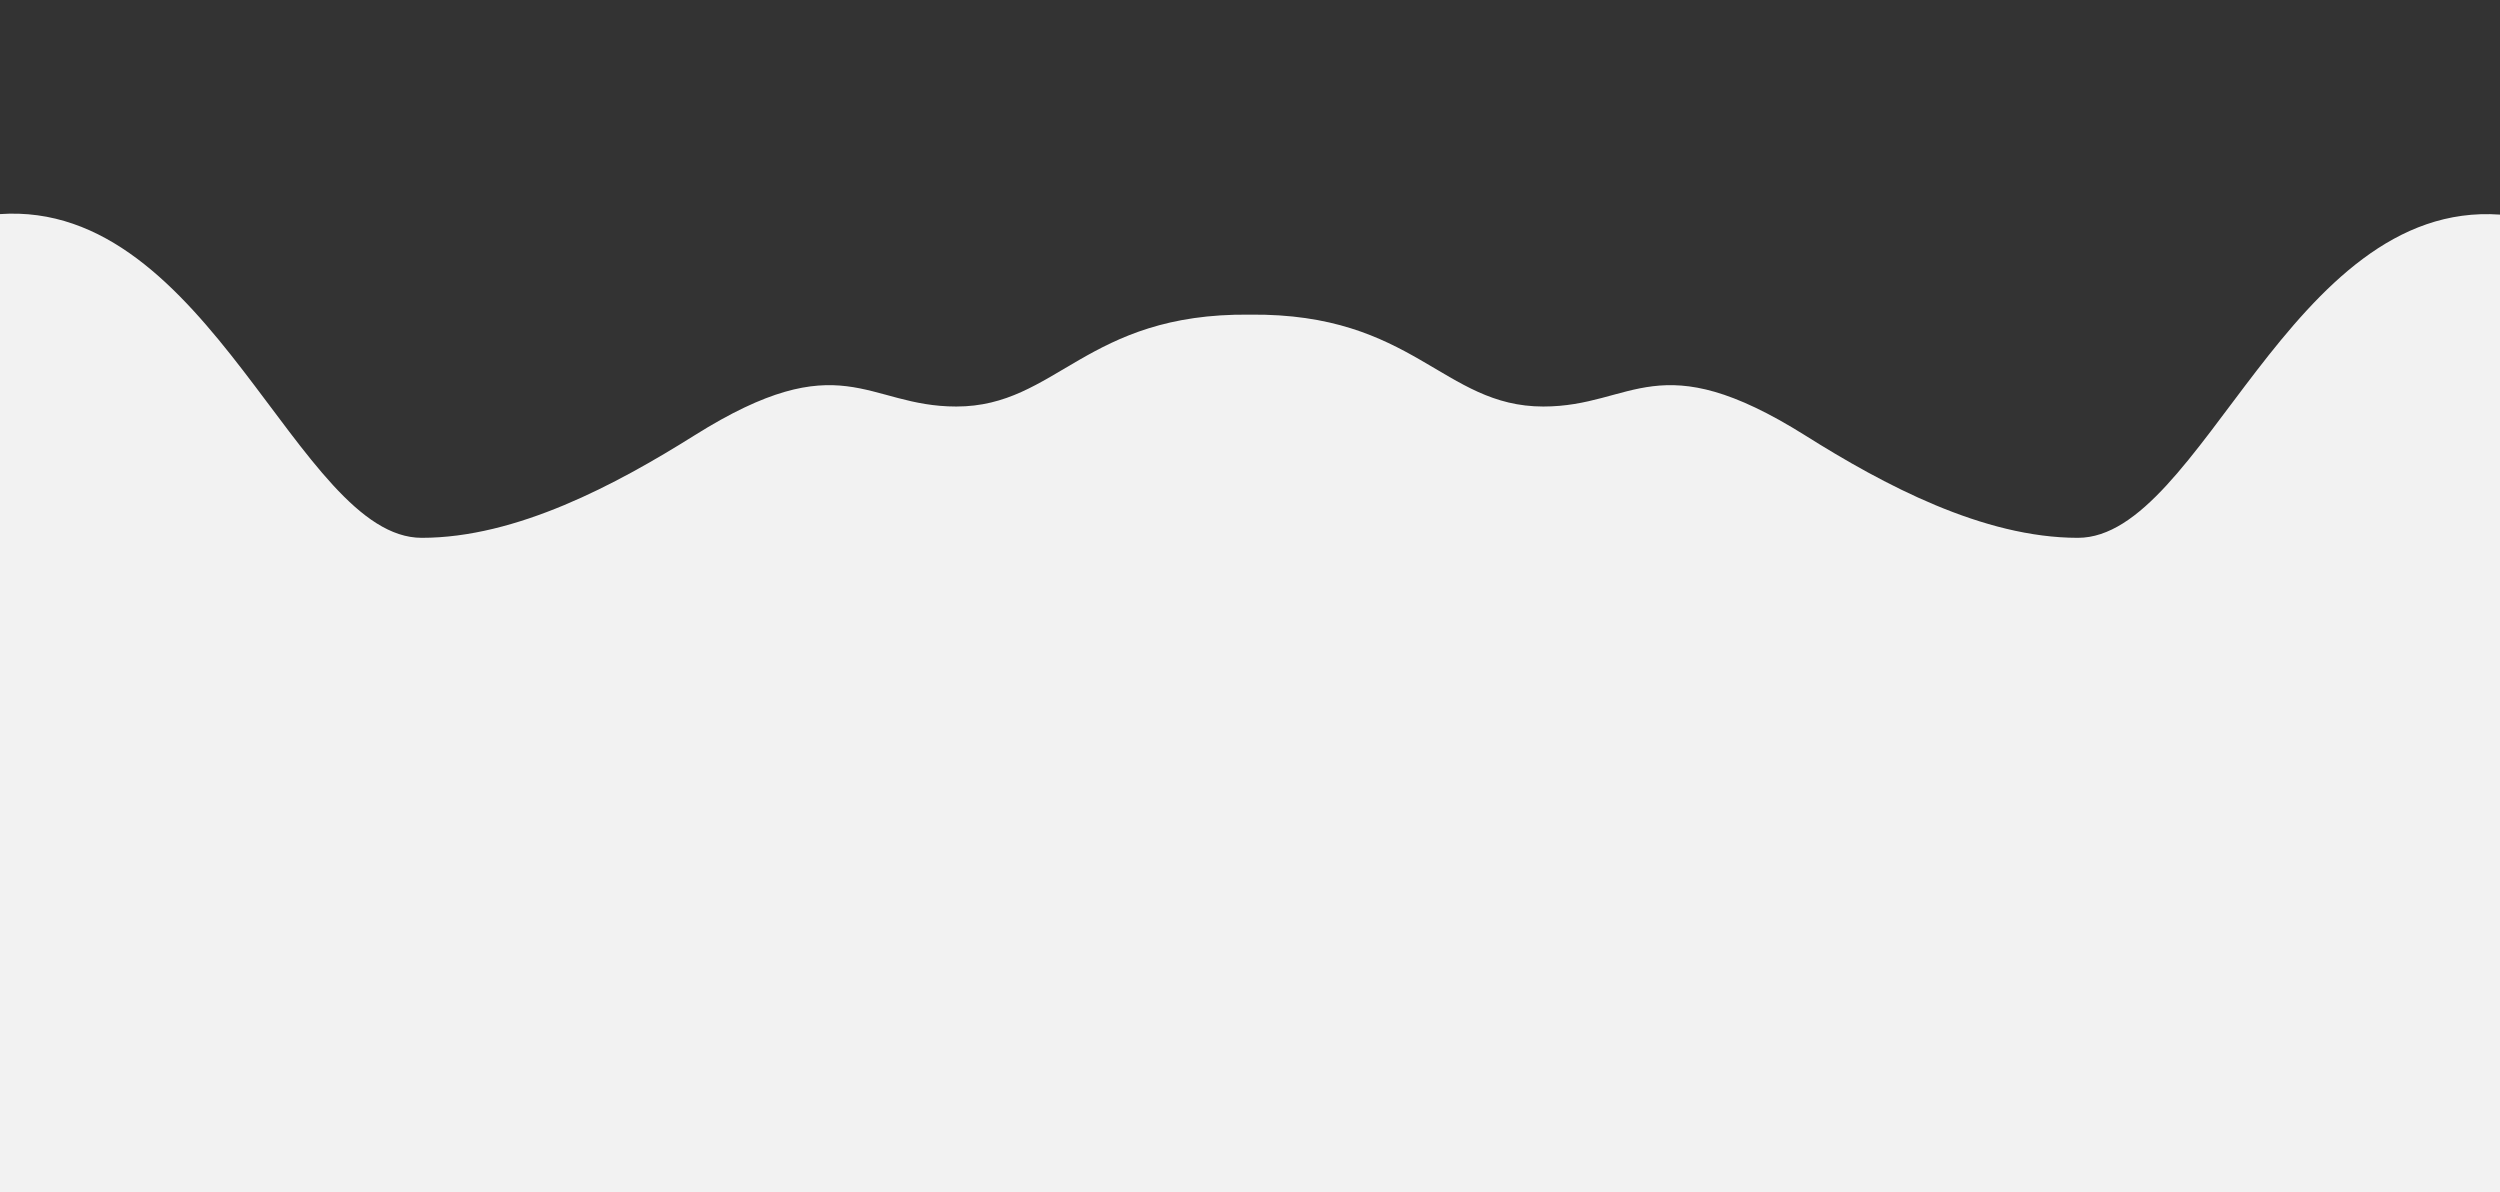 <svg xmlns="http://www.w3.org/2000/svg" viewBox="0 0 457.35 218.08"><rect x="0" y="0" width="457.35" height="218.08" fill="#333333" stroke="none"/><path d="M457.35,120.7V39.26c-38.45-2.71-54.54,59.13-77.22,59.13-17.36,0-35.54-9.71-49.88-18.73-27-16.95-31.37-5.29-47.92-5.29-18.4,0-23.67-17.12-53.65-16.81h-.08c-30-.31-35.25,16.81-53.66,16.81-16.55,0-20.93-11.66-47.91,5.29-14.34,9-32.53,18.73-49.88,18.73-22.68,0-38.77-61.93-77.22-59.22V120.7H-6.52V278H514V120.7Z" style="fill:#f2f2f2"/></svg>